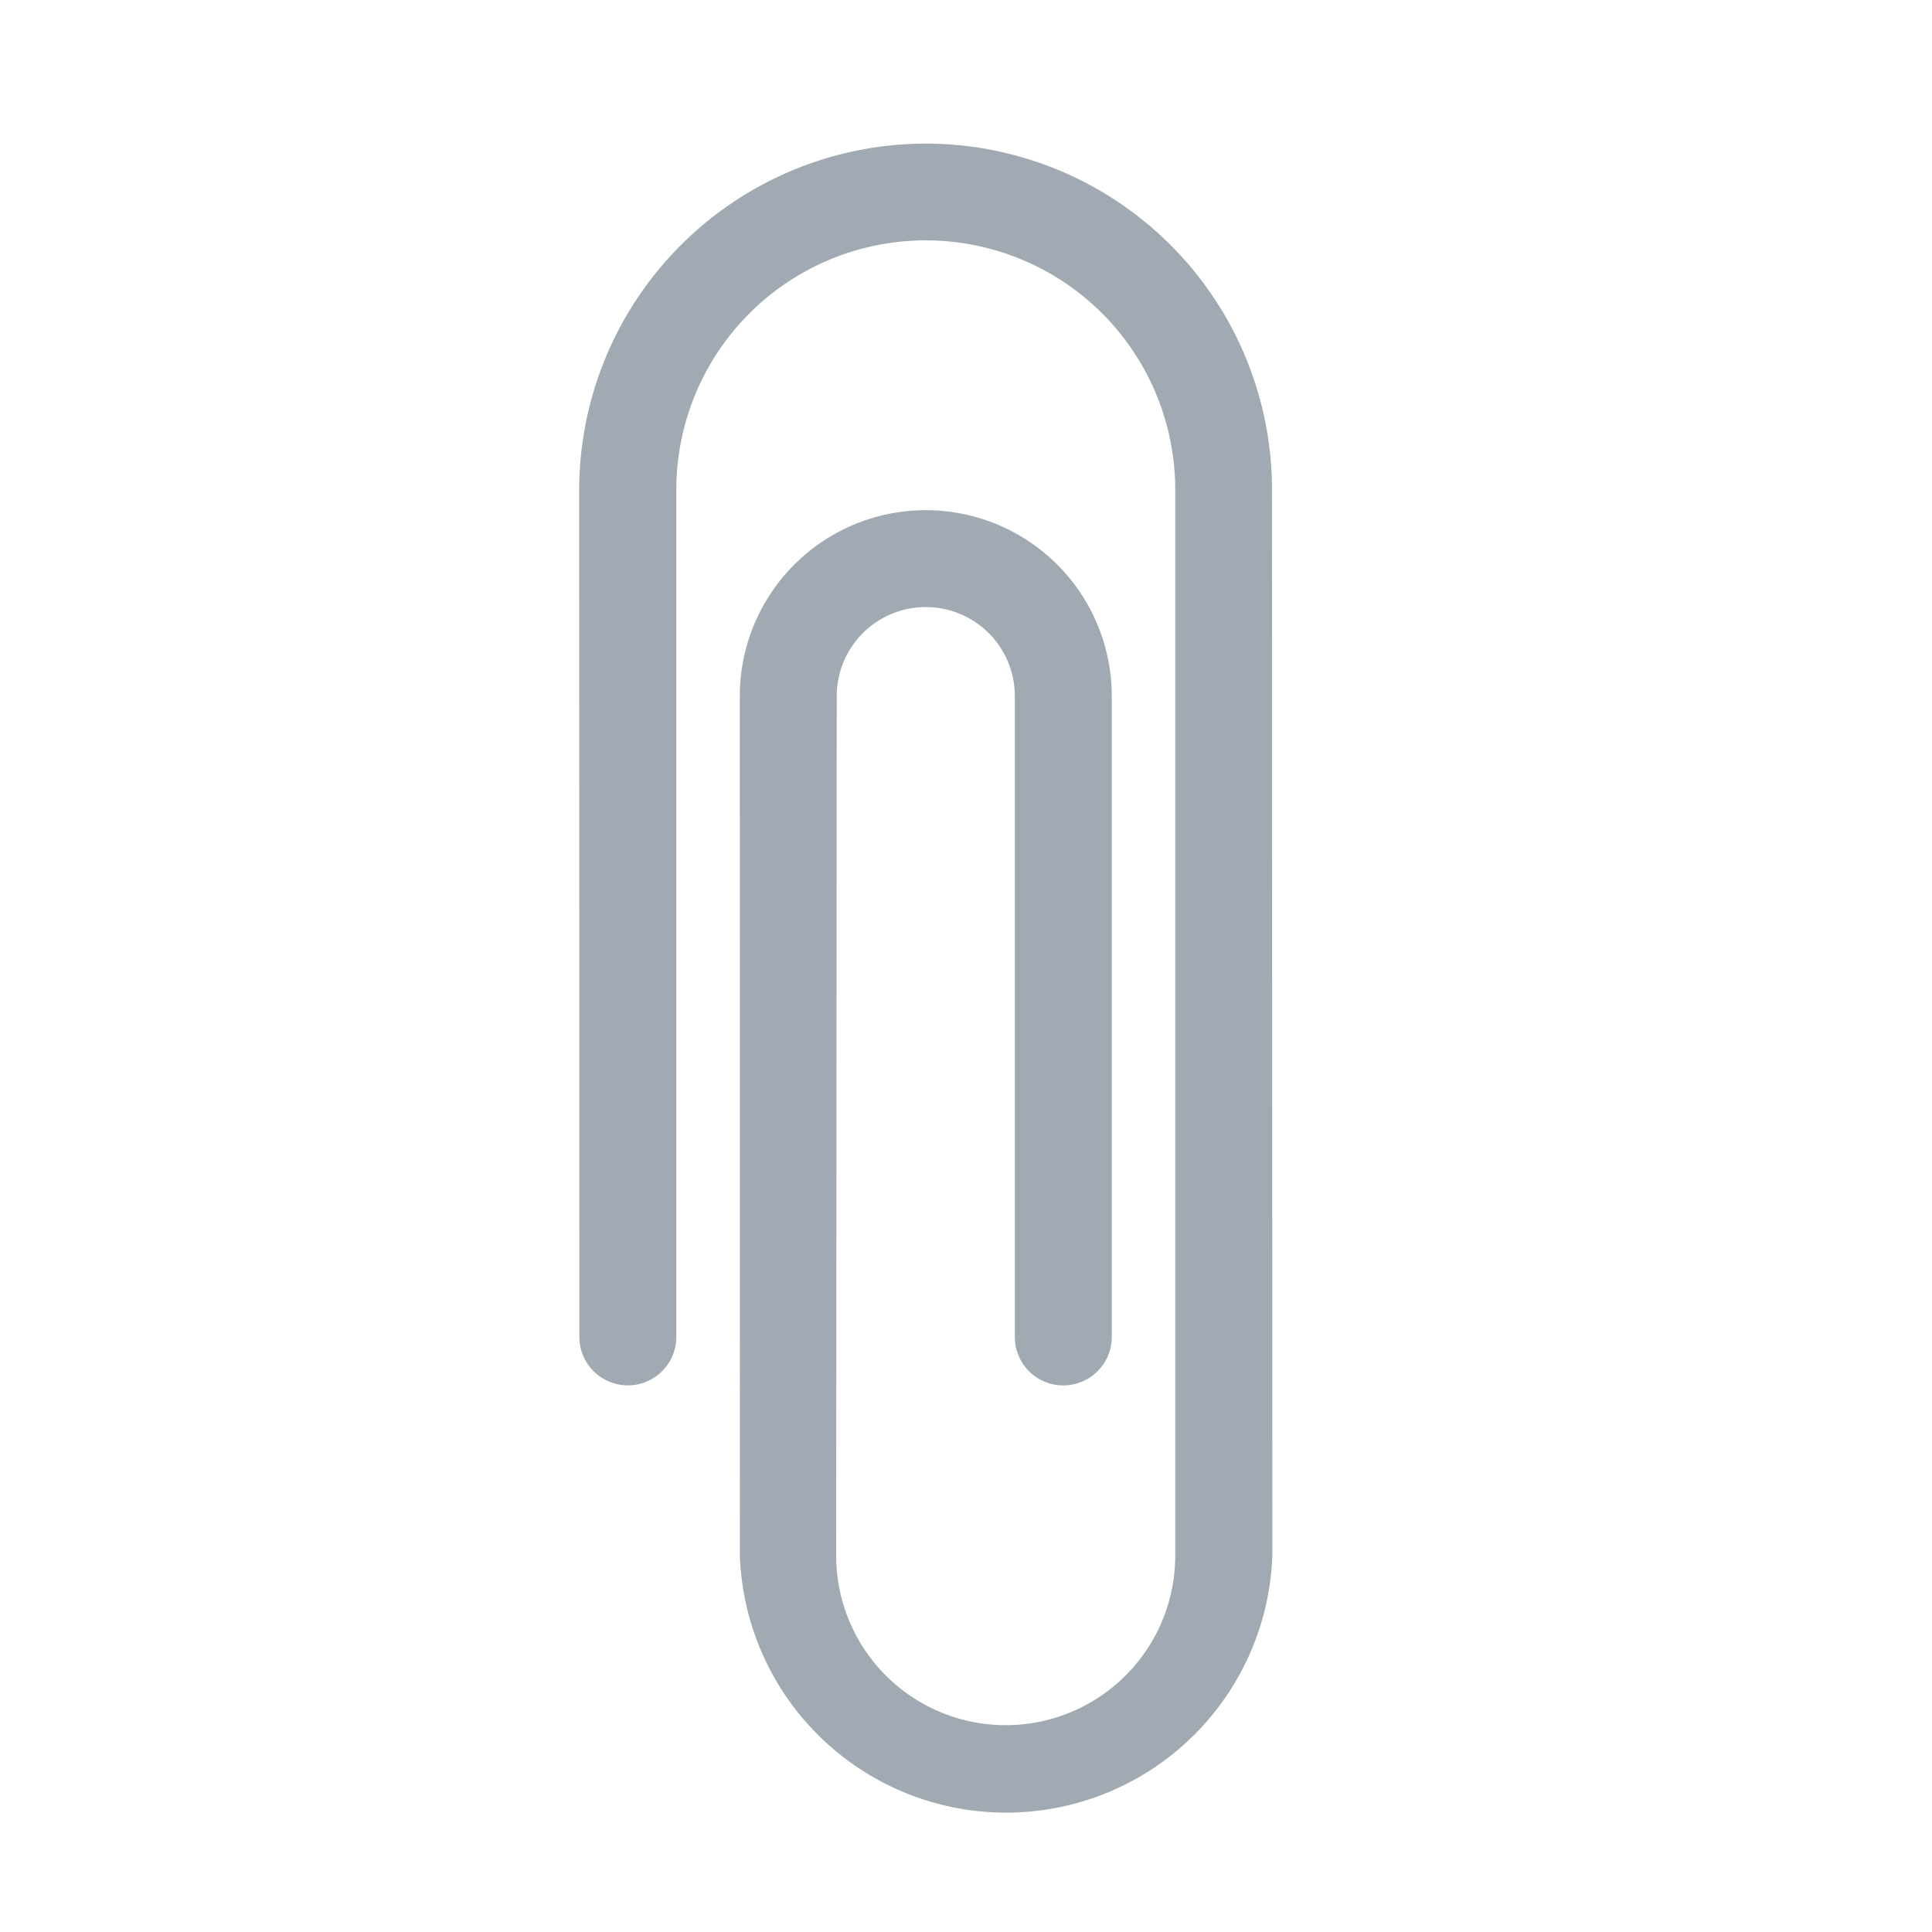 <svg xmlns="http://www.w3.org/2000/svg" width="21.757" height="21.757" viewBox="0 0 21.757 21.757">
  <g id="attachment-attach-svgrepo-com" transform="translate(0 10.427) rotate(-45)">
    <g id="Group_4370" data-name="Group 4370" transform="translate(0 0)">
      <path id="Path_215642" data-name="Path 215642" d="M13.6,1.141a3.906,3.906,0,0,0-5.517,0L1.333,7.894a.546.546,0,0,0,.772.772L8.858,1.913a2.809,2.809,0,1,1,3.973,3.973L4.344,14.373a1.906,1.906,0,0,1-2.7-2.7L8.493,4.833A1,1,0,1,1,9.911,6.251L4.8,11.362a.546.546,0,0,0,.772.772l5.11-5.11A2.094,2.094,0,0,0,7.721,4.061L.877,10.906a3,3,0,0,0,4.24,4.24L13.6,6.658a3.9,3.9,0,0,0,0-5.517Z" fill="#a1aab2"/>
    </g>
  </g>
</svg>
